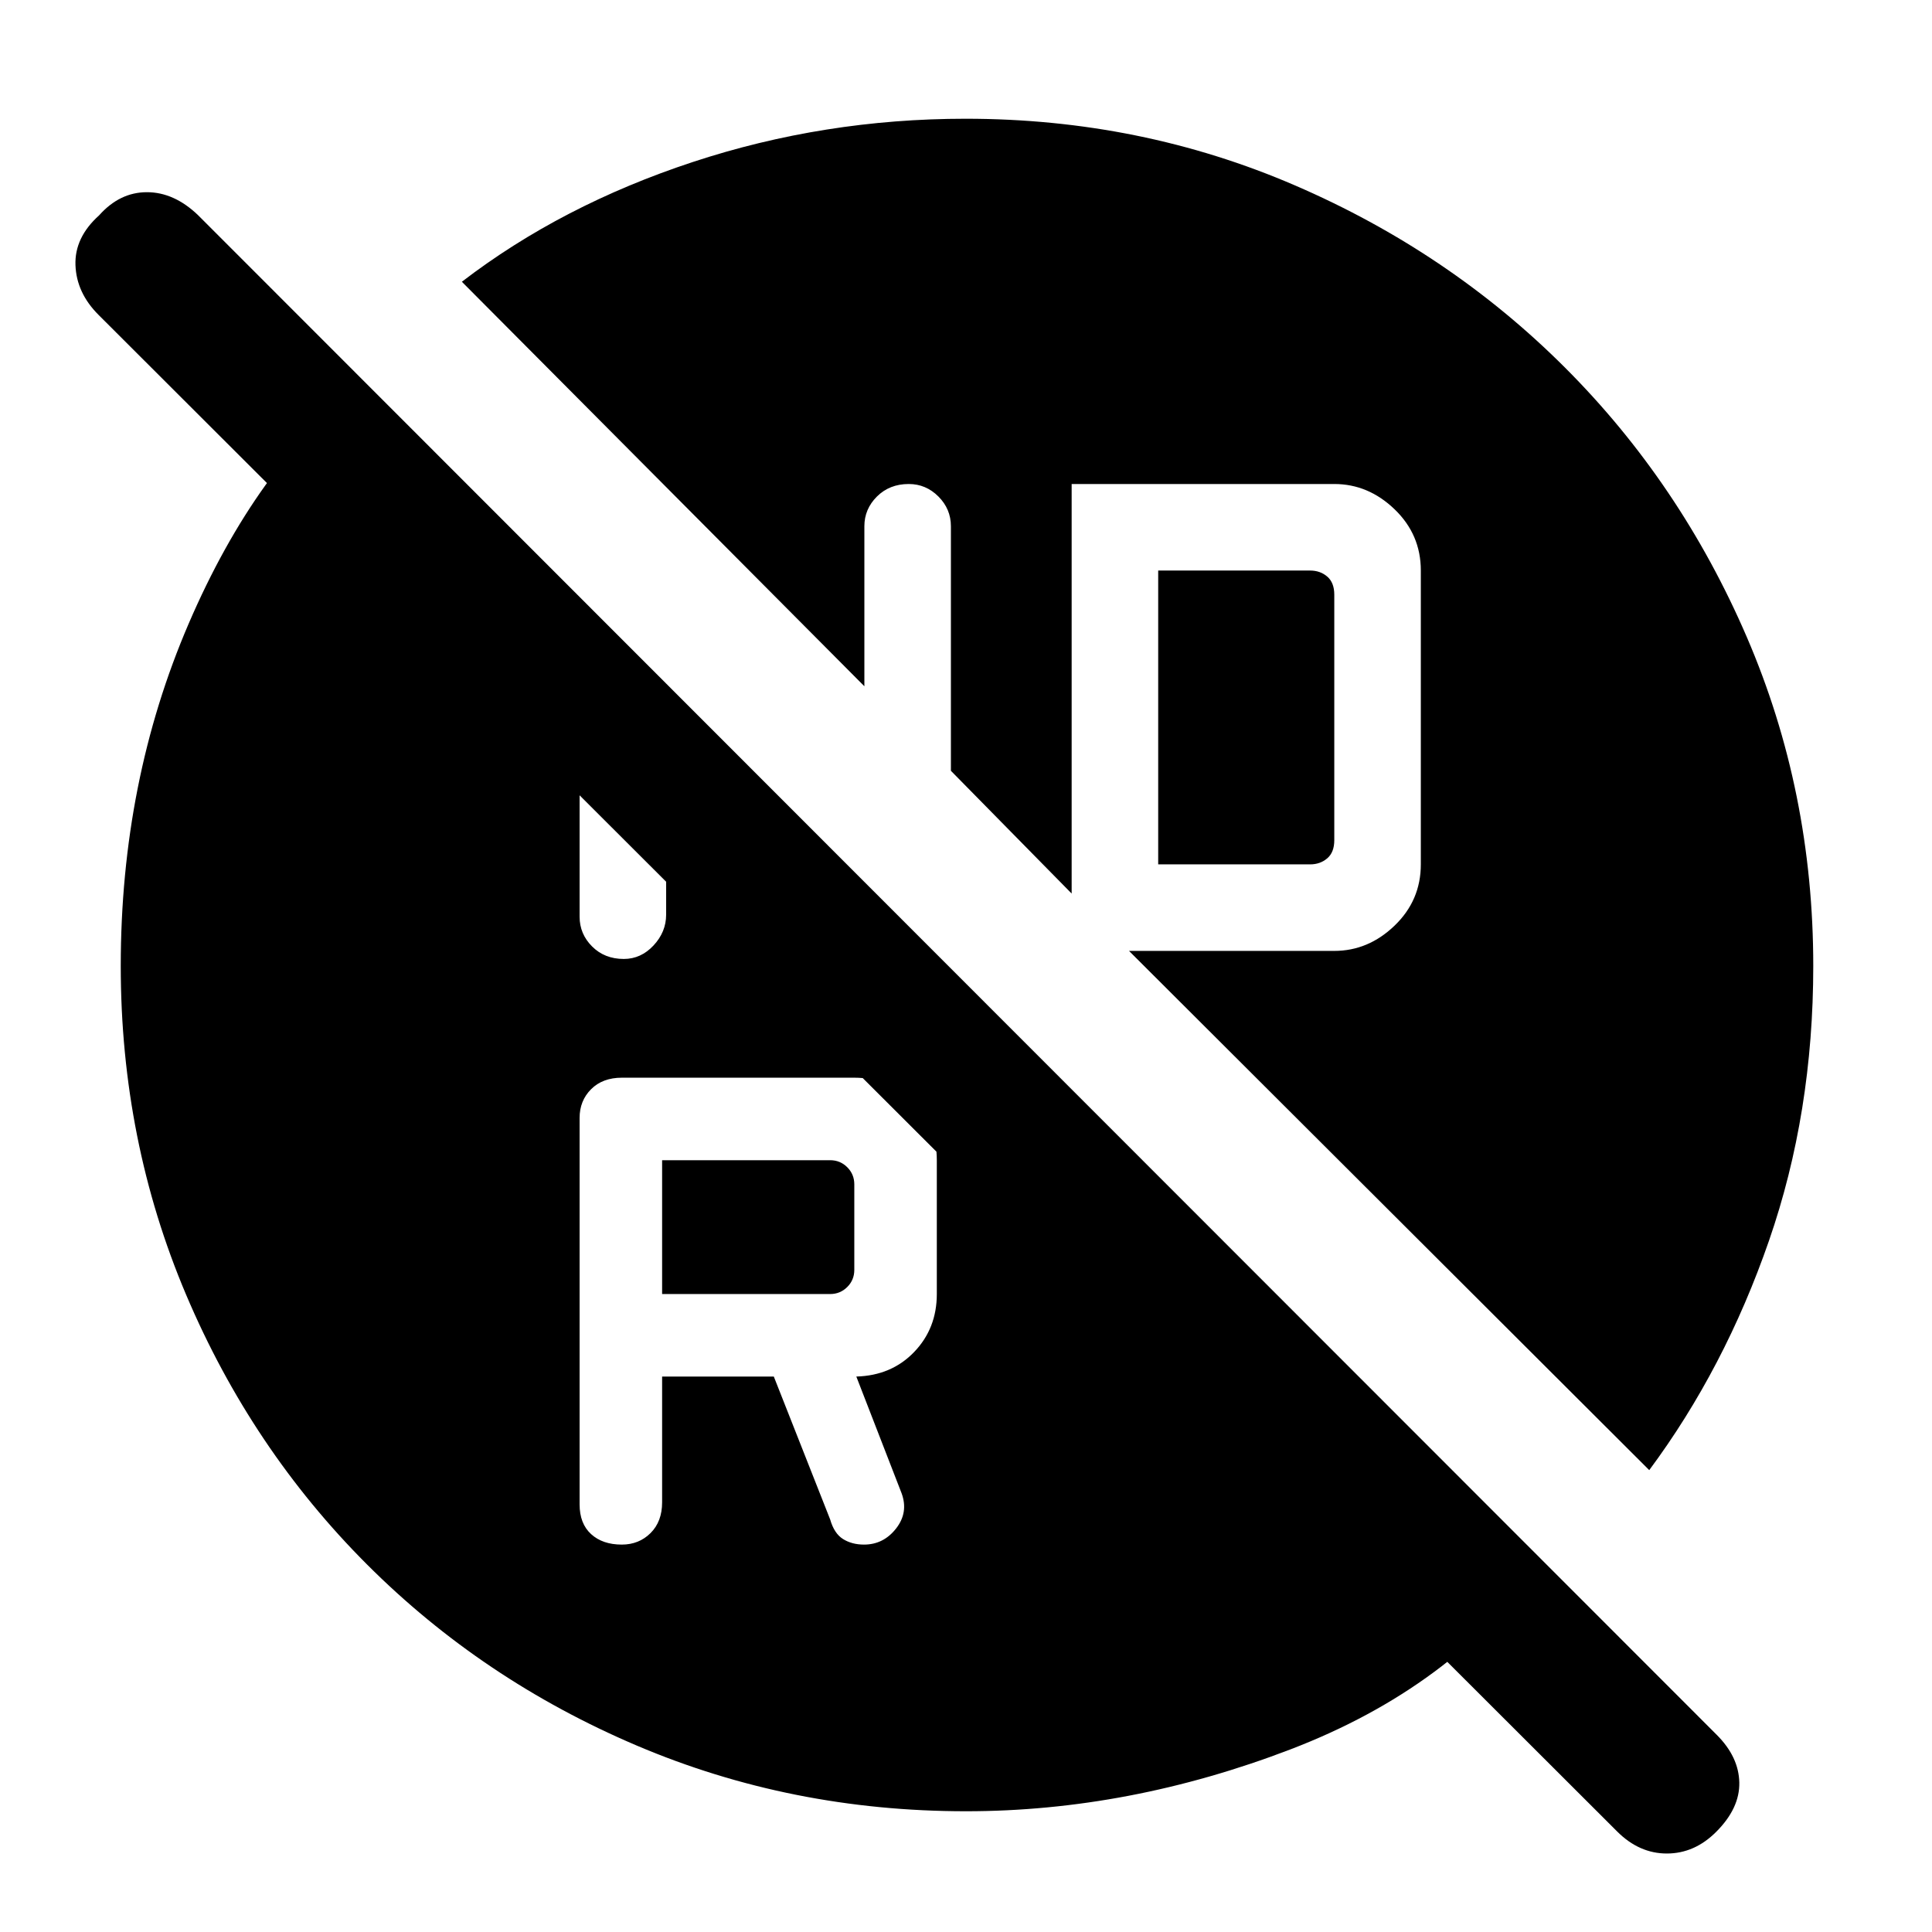 <svg xmlns="http://www.w3.org/2000/svg" height="48" viewBox="0 -960 960 960" width="48"><path d="M575.5-530.5H651q5 0 8.5-3t3.5-9v-122q0-6-3.5-9t-8.5-3h-75.5v146ZM329-317h83.5q5 0 8.5-3.5t3.5-8.5v-42.5q0-5-3.5-8.5t-8.5-3.5H329v66.5Zm0 41h55.5l28 71q2 7 6.413 9.75t10.413 2.75q9.674 0 15.924-7.988Q451.5-208.475 448-218l-22.5-58q17.5-.5 28.75-12.213T465.5-317v-66.5q0-17.167-11.917-29.083Q441.667-424.5 424.5-424.5H309q-9.567 0-15.283 5.717Q288-413.067 288-404.5v192q0 9.567 5.703 14.783 5.704 5.217 15.25 5.217 8.547 0 14.297-5.717Q329-203.933 329-213.5V-276Zm-19.047-207.5q8.547 0 14.797-6.717Q331-496.933 331-505.5V-573l-43-43v111.5q0 8.567 6.203 14.783 6.204 6.217 15.75 6.217ZM480-60q-86.901 0-163.592-32.632-76.69-32.631-134.049-90Q125-240 92.5-316.6 60-393.201 60-480q0-91.738 33.75-170.119T179.5-769.5L766-183q-44.5 61.5-124.75 92.25T480-60Zm323.565 10.065-754.63-753.63Q38-814.5 37.5-828.25 37-842 49.25-853 59.5-864.5 73-864.5t25.377 11.377l754.687 755.18Q864-87 864.25-74.25q.25 12.75-11.5 24.5Q842-39 828.25-39t-24.685-10.935ZM819.5-229.5 561-487.5h102q16.9 0 29.95-12.55T706-530.5v-146q0-17.9-13.05-30.45T663-719.5H532.5V-516l-60-61v-121.5q0-8.567-6.203-14.783-6.204-6.217-14.75-6.217-9.547 0-15.797 6.217-6.25 6.216-6.25 14.783v79.5l-200-201q49.5-38 114.75-59.5T479.801-901q86.95 0 163.684 33.132 76.733 33.131 134.124 90.5Q835-720 868-643.4q33 76.601 33 163.4 0 73-22 136.5t-59.5 114Z"/></svg>